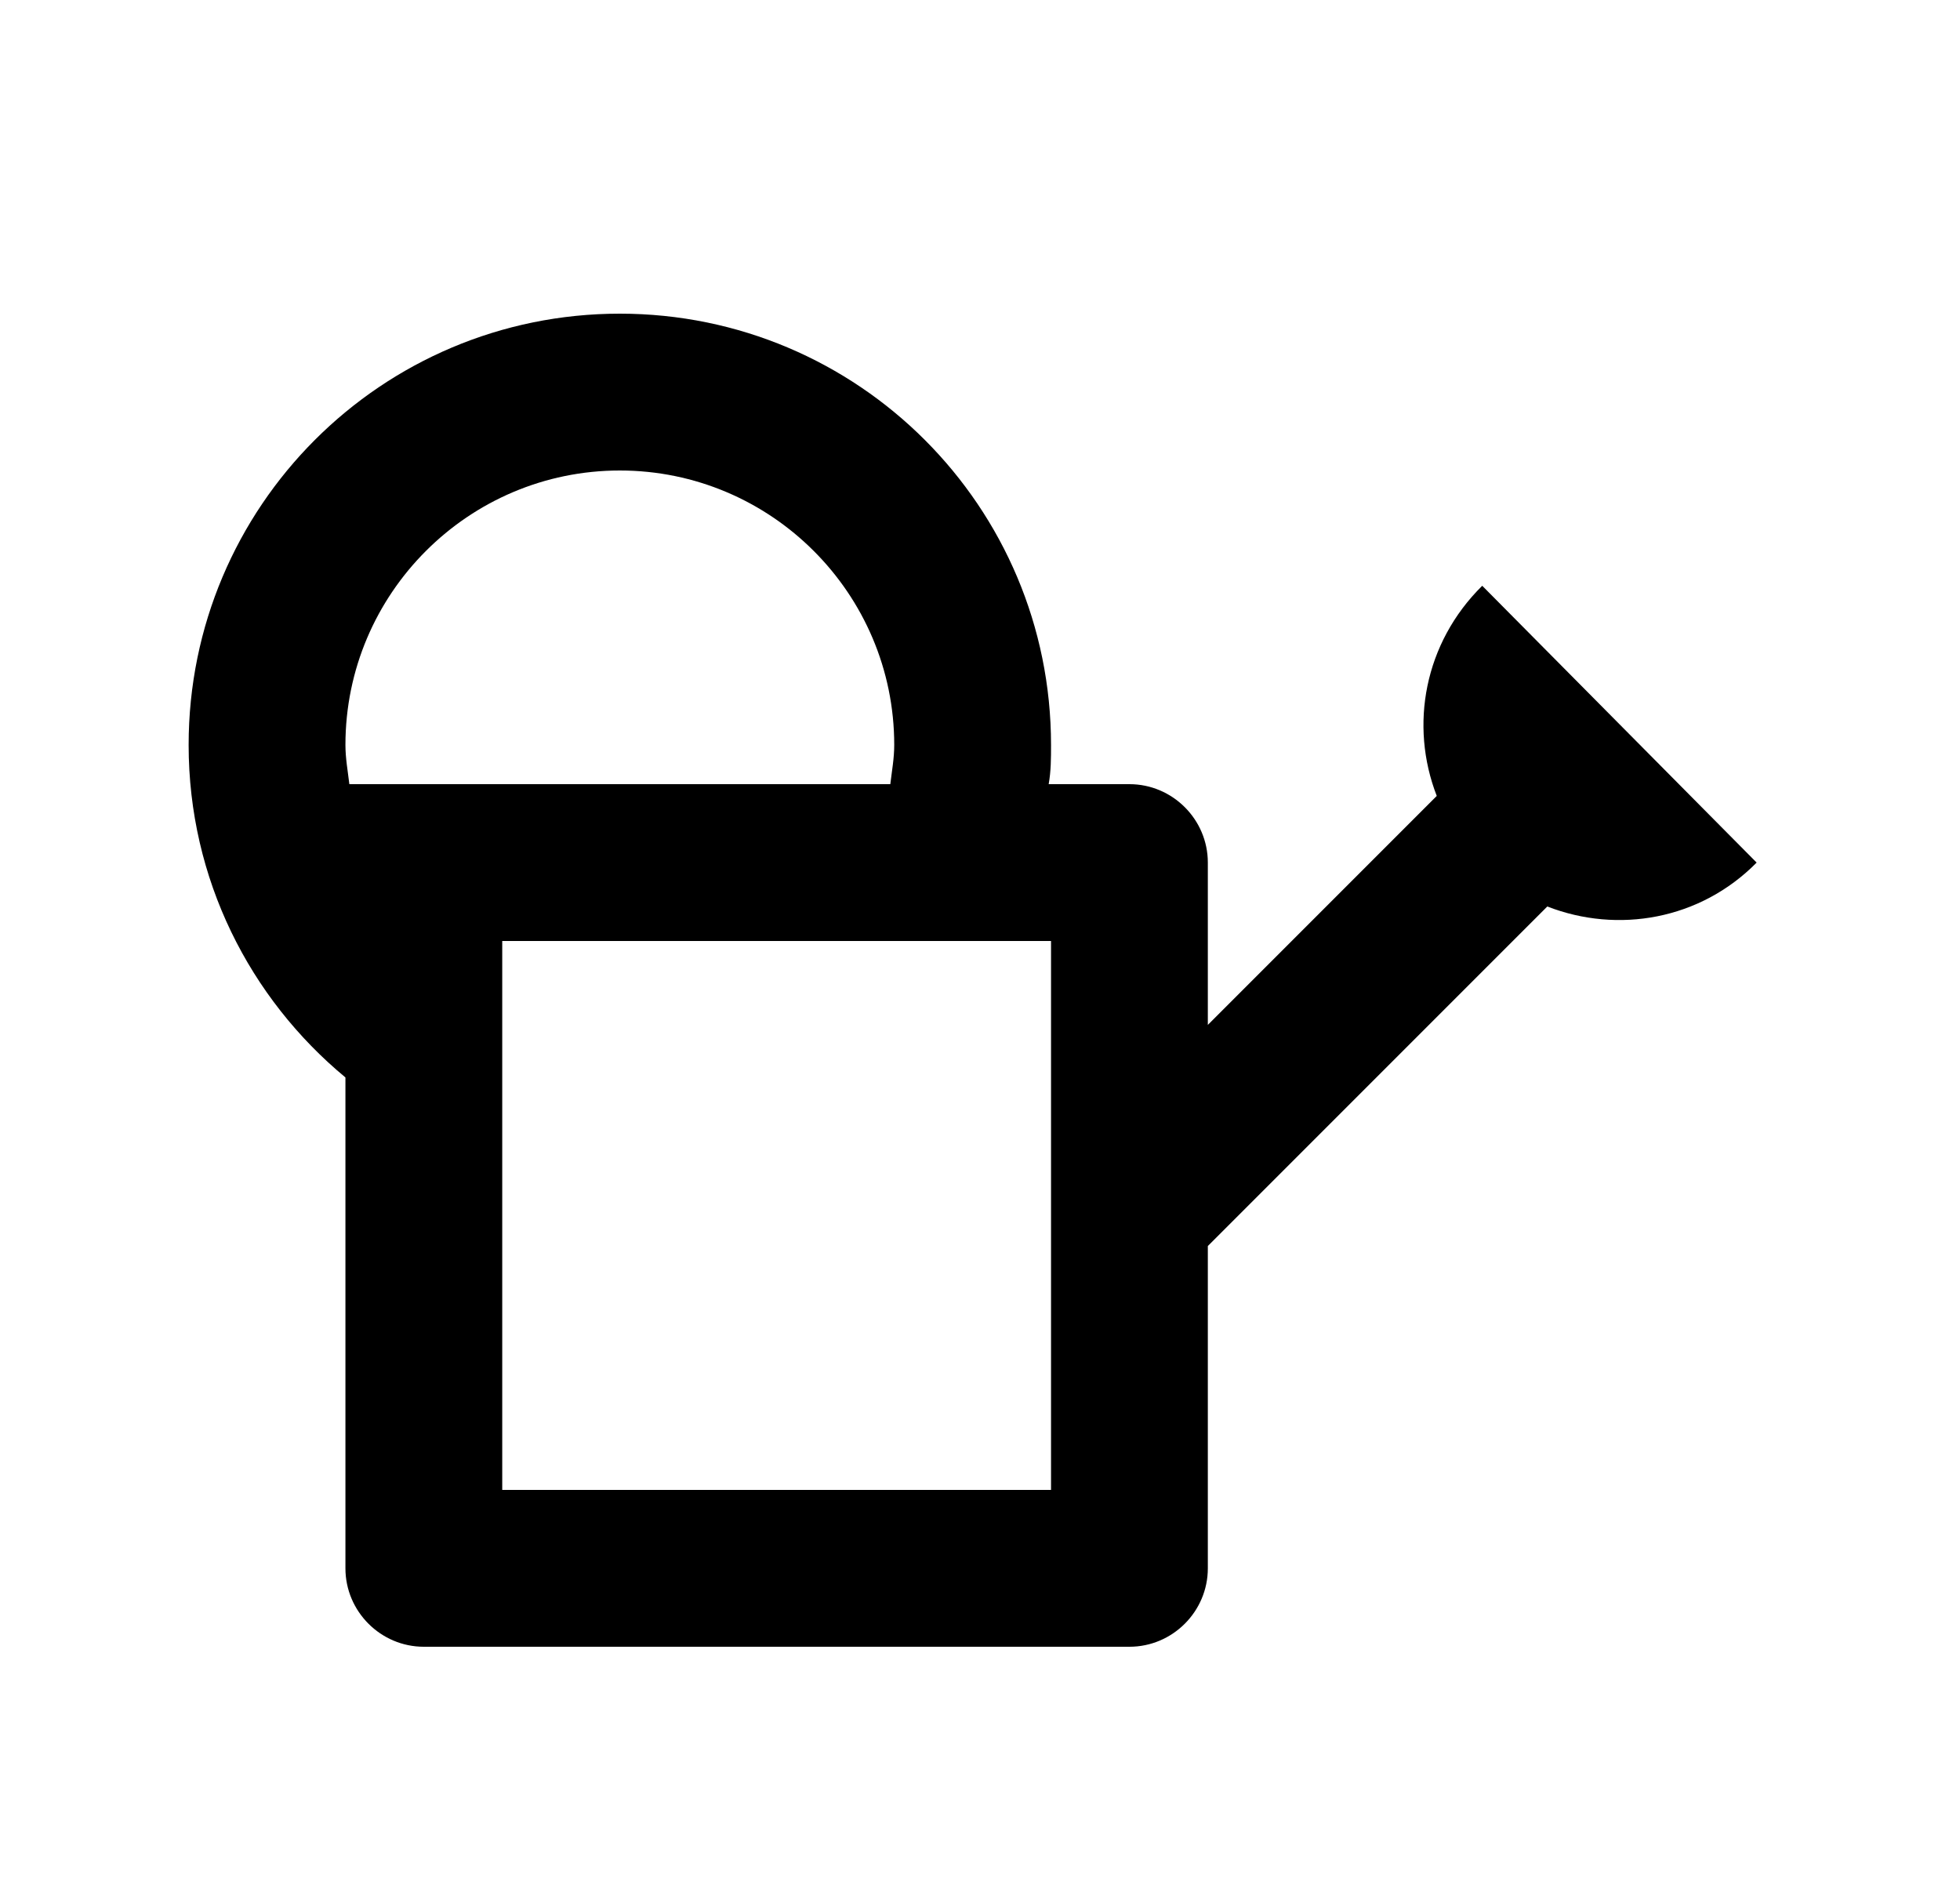 <svg width="25" height="24" viewBox="0 0 25 24" fill="none" xmlns="http://www.w3.org/2000/svg">
<g id="1113">
<path id="Vector" d="M18.906 7.47C18.166 8.2 17.976 9.25 18.326 10.15L15.406 13.07V11C15.406 10.45 14.956 10 14.406 10H13.376C13.406 9.83 13.406 9.67 13.406 9.5C13.406 6.46 10.946 4 7.906 4C4.866 4 2.406 6.46 2.406 9.5C2.406 11.21 3.186 12.73 4.406 13.74V20C4.406 20.55 4.856 21 5.406 21H14.406C14.956 21 15.406 20.55 15.406 20V15.89L19.736 11.56C20.636 11.91 21.686 11.73 22.406 11L18.906 7.47ZM4.456 10C4.436 9.83 4.406 9.67 4.406 9.5C4.406 7.57 5.976 6 7.906 6C9.836 6 11.406 7.57 11.406 9.5C11.406 9.67 11.376 9.83 11.356 10M13.406 19H6.406V12H13.406V19Z" fill="black"/>
</g>
</svg>
